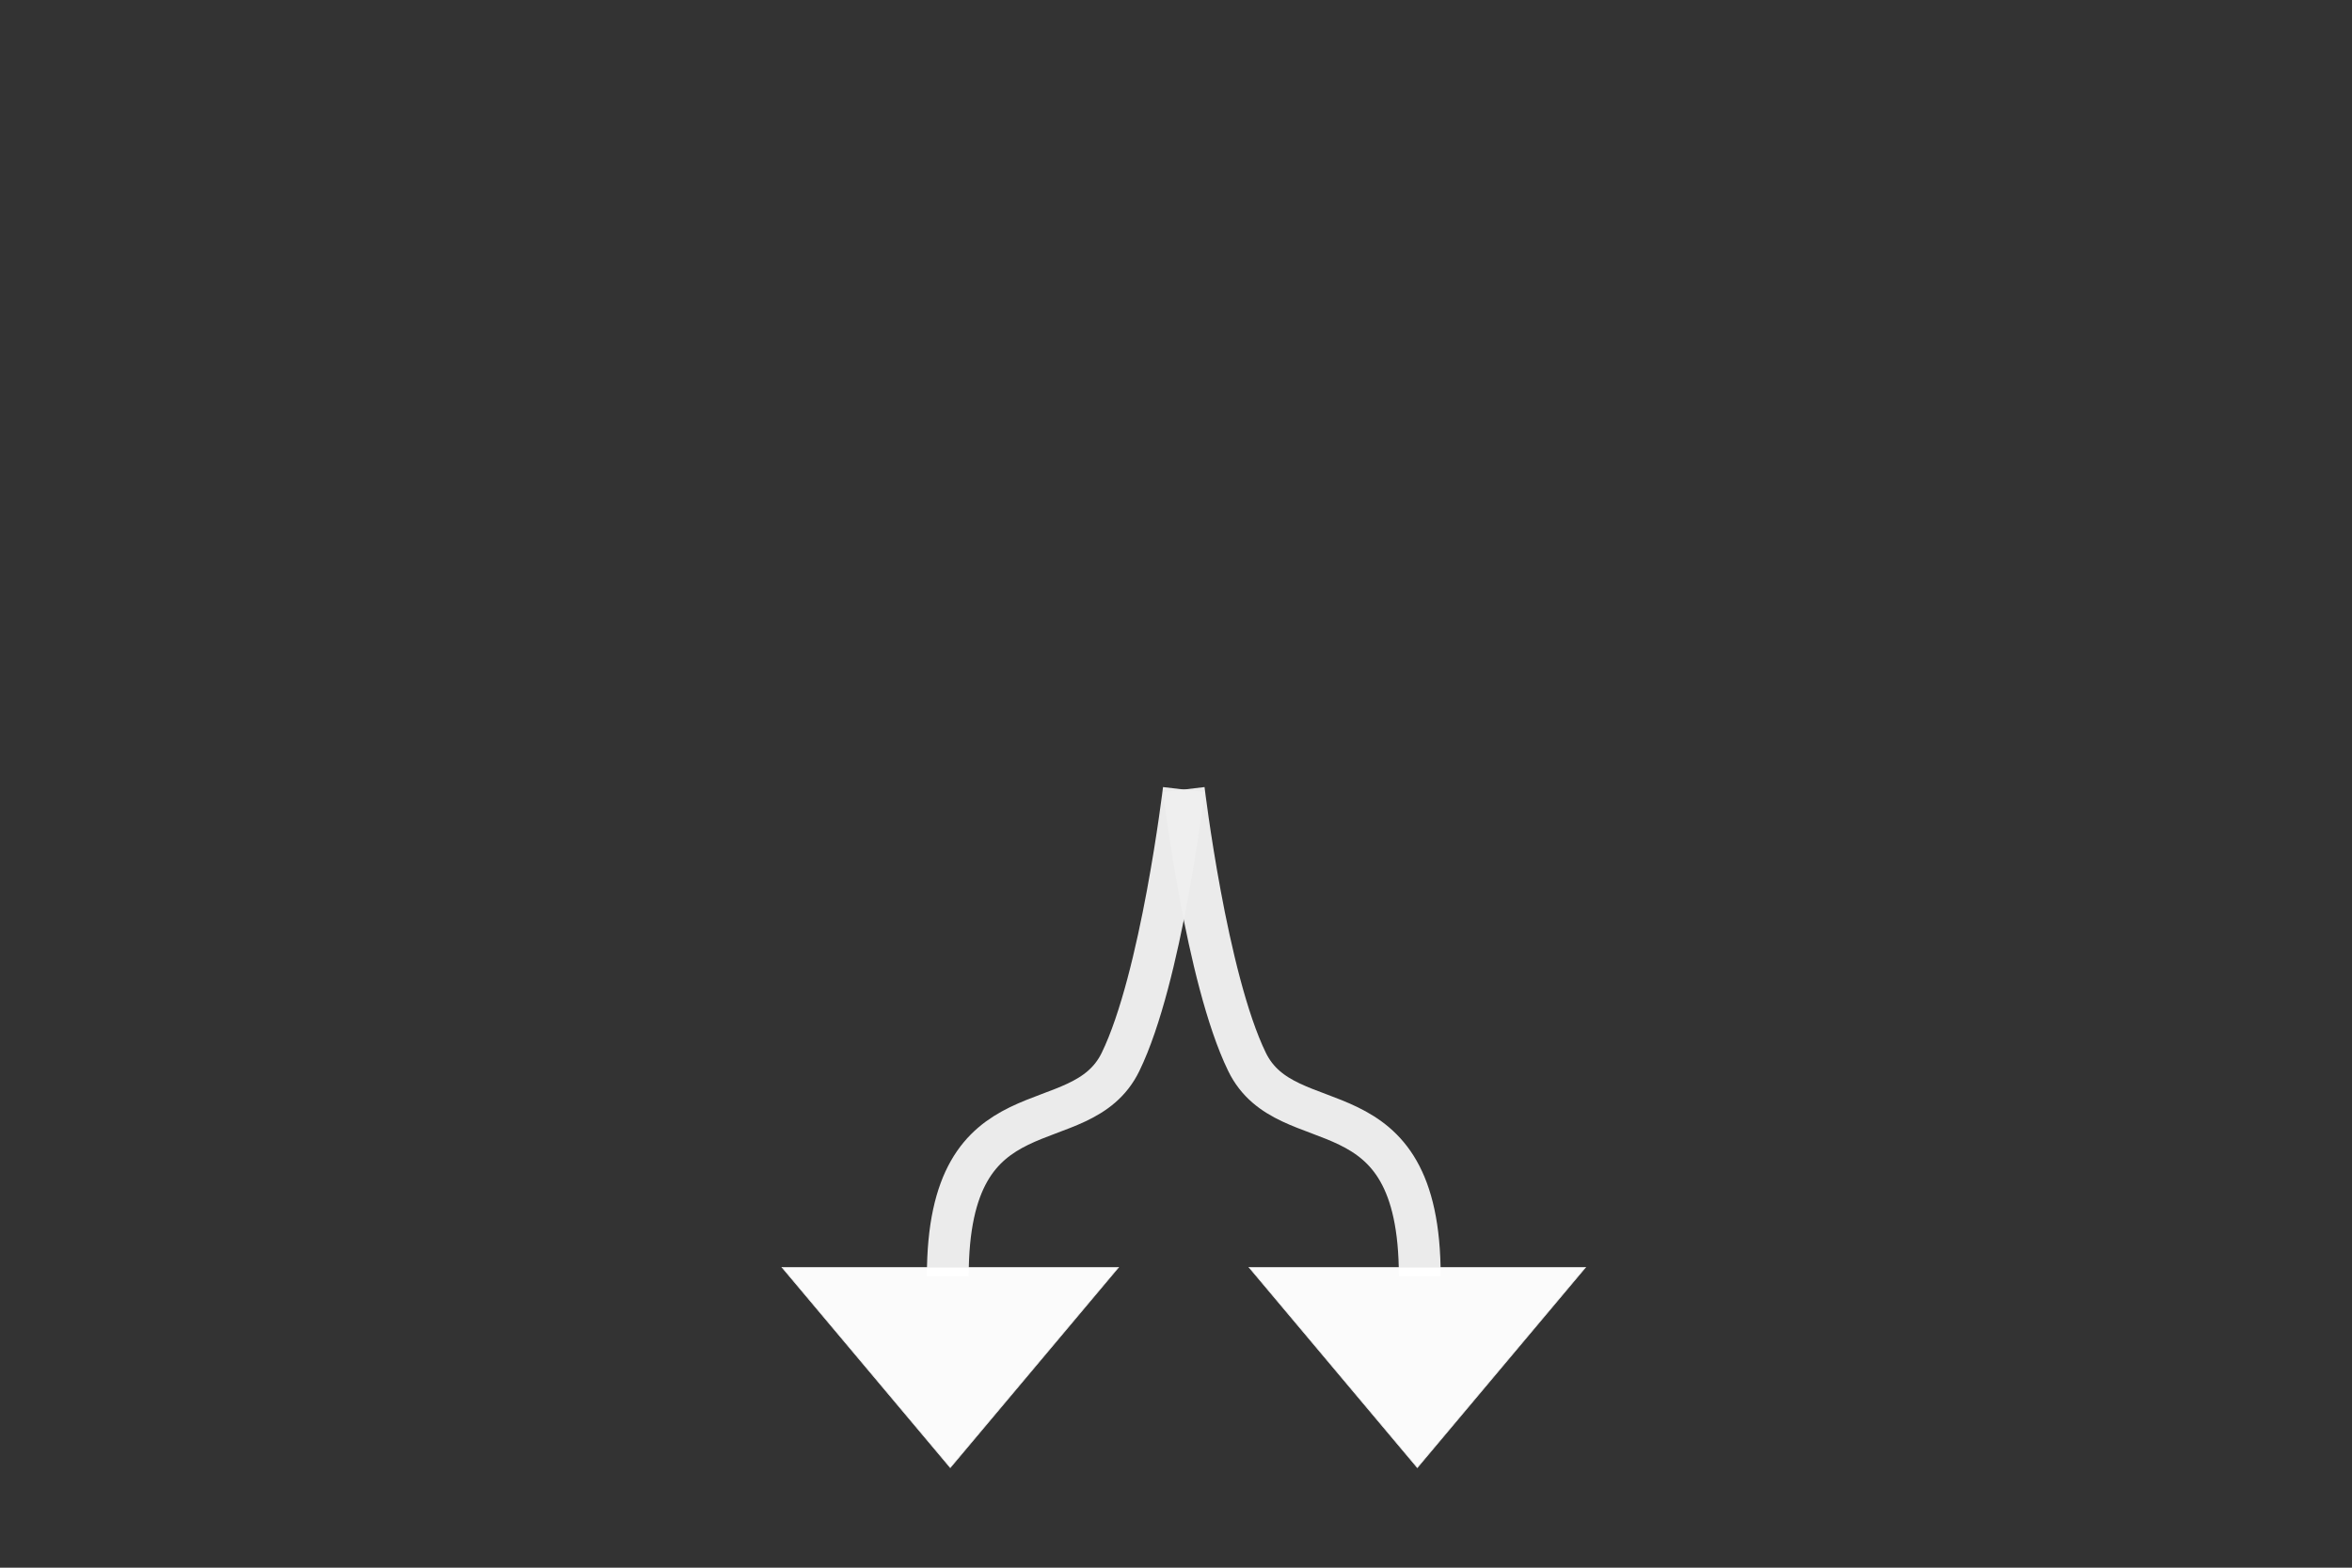 <?xml version="1.0" encoding="UTF-8" standalone="no"?>
<!-- Created with Inkscape (http://www.inkscape.org/) -->

<svg
   xmlns:dc="http://purl.org/dc/elements/1.1/"
   xmlns:cc="http://creativecommons.org/ns#"
   xmlns:rdf="http://www.w3.org/1999/02/22-rdf-syntax-ns#"
   xmlns:svg="http://www.w3.org/2000/svg"
   xmlns="http://www.w3.org/2000/svg"
   xmlns:sodipodi="http://sodipodi.sourceforge.net/DTD/sodipodi-0.dtd"
   xmlns:inkscape="http://www.inkscape.org/namespaces/inkscape"
   width="450mm"
   height="300mm"
   viewBox="0 0 450 300"
   version="1.1"
   id="svg8"
   sodipodi:docname="Arrow1to2.svg"
   inkscape:version="0.92.3 (2405546, 2018-03-11)">
  <rect x="0" y="0" width="450" height="300" fill="#333333" stroke="none"/>
  <defs
     id="defs2" />
  <sodipodi:namedview
     id="base"
     pagecolor="#737373"
     bordercolor="#666666"
     borderopacity="1.0"
     inkscape:pageopacity="0"
     inkscape:pageshadow="2"
     inkscape:zoom="0.50434028"
     inkscape:cx="864"
     inkscape:cy="576"
     inkscape:document-units="mm"
     inkscape:current-layer="layer1"
     showgrid="false"
     units="mm"
     inkscape:pagecheckerboard="false"
     inkscape:window-width="1366"
     inkscape:window-height="738"
     inkscape:window-x="0"
     inkscape:window-y="1"
     inkscape:window-maximized="1" />
  <g
     inkscape:label="Layer 1"
     inkscape:groupmode="layer"
     id="layer1"
     transform="translate(0,3)">
    <g
       id="g4768"
       transform="rotate(-90,235.407,97.341)" />
    <g
       id="g4786">
      <path
         sodipodi:nodetypes="cac"
         inkscape:connector-curvature="0"
         id="path4746"
         d="m 226.489,148.088 c 0,0 4.293,36.088 12.103,52.125 7.687,15.785 33.048,3.242 33.048,41.014"
         style="opacity:0.98;fill:none;fill-opacity:0;stroke:#eeeeee;stroke-width:8;stroke-miterlimit:3.988;stroke-dasharray:none;stroke-opacity:1" />
      <path
         sodipodi:type="star"
         style="opacity:0.98;fill:#ffffff;fill-opacity:1;stroke:#eeeeee;stroke-width:0.1;stroke-miterlimit:3.988;stroke-dasharray:none;stroke-opacity:1"
         id="path4773"
         sodipodi:sides="3"
         sodipodi:cx="227.34277"
         sodipodi:cy="250.30945"
         sodipodi:r1="25.20326"
         sodipodi:r2="12.60163"
         sodipodi:arg1="1.5707963"
         sodipodi:arg2="2.6179939"
         inkscape:flatsided="false"
         inkscape:rounded="0"
         inkscape:randomized="0"
         d="m 227.343,275.513 -10.913,-18.902 -10.913,-18.902 21.827,0 21.827,0 -10.913,18.902 z"
         inkscape:transform-center-x="-7.7965798e-06"
         inkscape:transform-center-y="6.3884524"
         transform="matrix(-1.475,2.1763668e-8,0,1.014,606.5,-1.517)" />
      <path
         style="opacity:0.98;fill:none;fill-opacity:0;stroke:#eeeeee;stroke-width:8;stroke-miterlimit:3.988;stroke-dasharray:none;stroke-opacity:1"
         d="m 226.489,148.088 c 0,0 -4.293,36.088 -12.103,52.125 -7.687,15.785 -33.048,3.242 -33.048,41.014"
         id="path4778"
         inkscape:connector-curvature="0"
         sodipodi:nodetypes="cac" />
      <path
         transform="matrix(1.475,2.1763668e-8,0,1.014,-153.522,-1.517)"
         inkscape:transform-center-y="6.3884524"
         inkscape:transform-center-x="8.2693383e-06"
         d="m 227.343,275.513 -10.913,-18.902 -10.913,-18.902 21.827,0 21.827,0 -10.913,18.902 z"
         inkscape:randomized="0"
         inkscape:rounded="0"
         inkscape:flatsided="false"
         sodipodi:arg2="2.6179939"
         sodipodi:arg1="1.5707963"
         sodipodi:r2="12.60163"
         sodipodi:r1="25.20326"
         sodipodi:cy="250.30945"
         sodipodi:cx="227.34277"
         sodipodi:sides="3"
         id="path4780"
         style="opacity:0.98;fill:#ffffff;fill-opacity:1;stroke:#eeeeee;stroke-width:0.1;stroke-miterlimit:3.988;stroke-dasharray:none;stroke-opacity:1"
         sodipodi:type="star" />
    </g>
  </g>
</svg>

